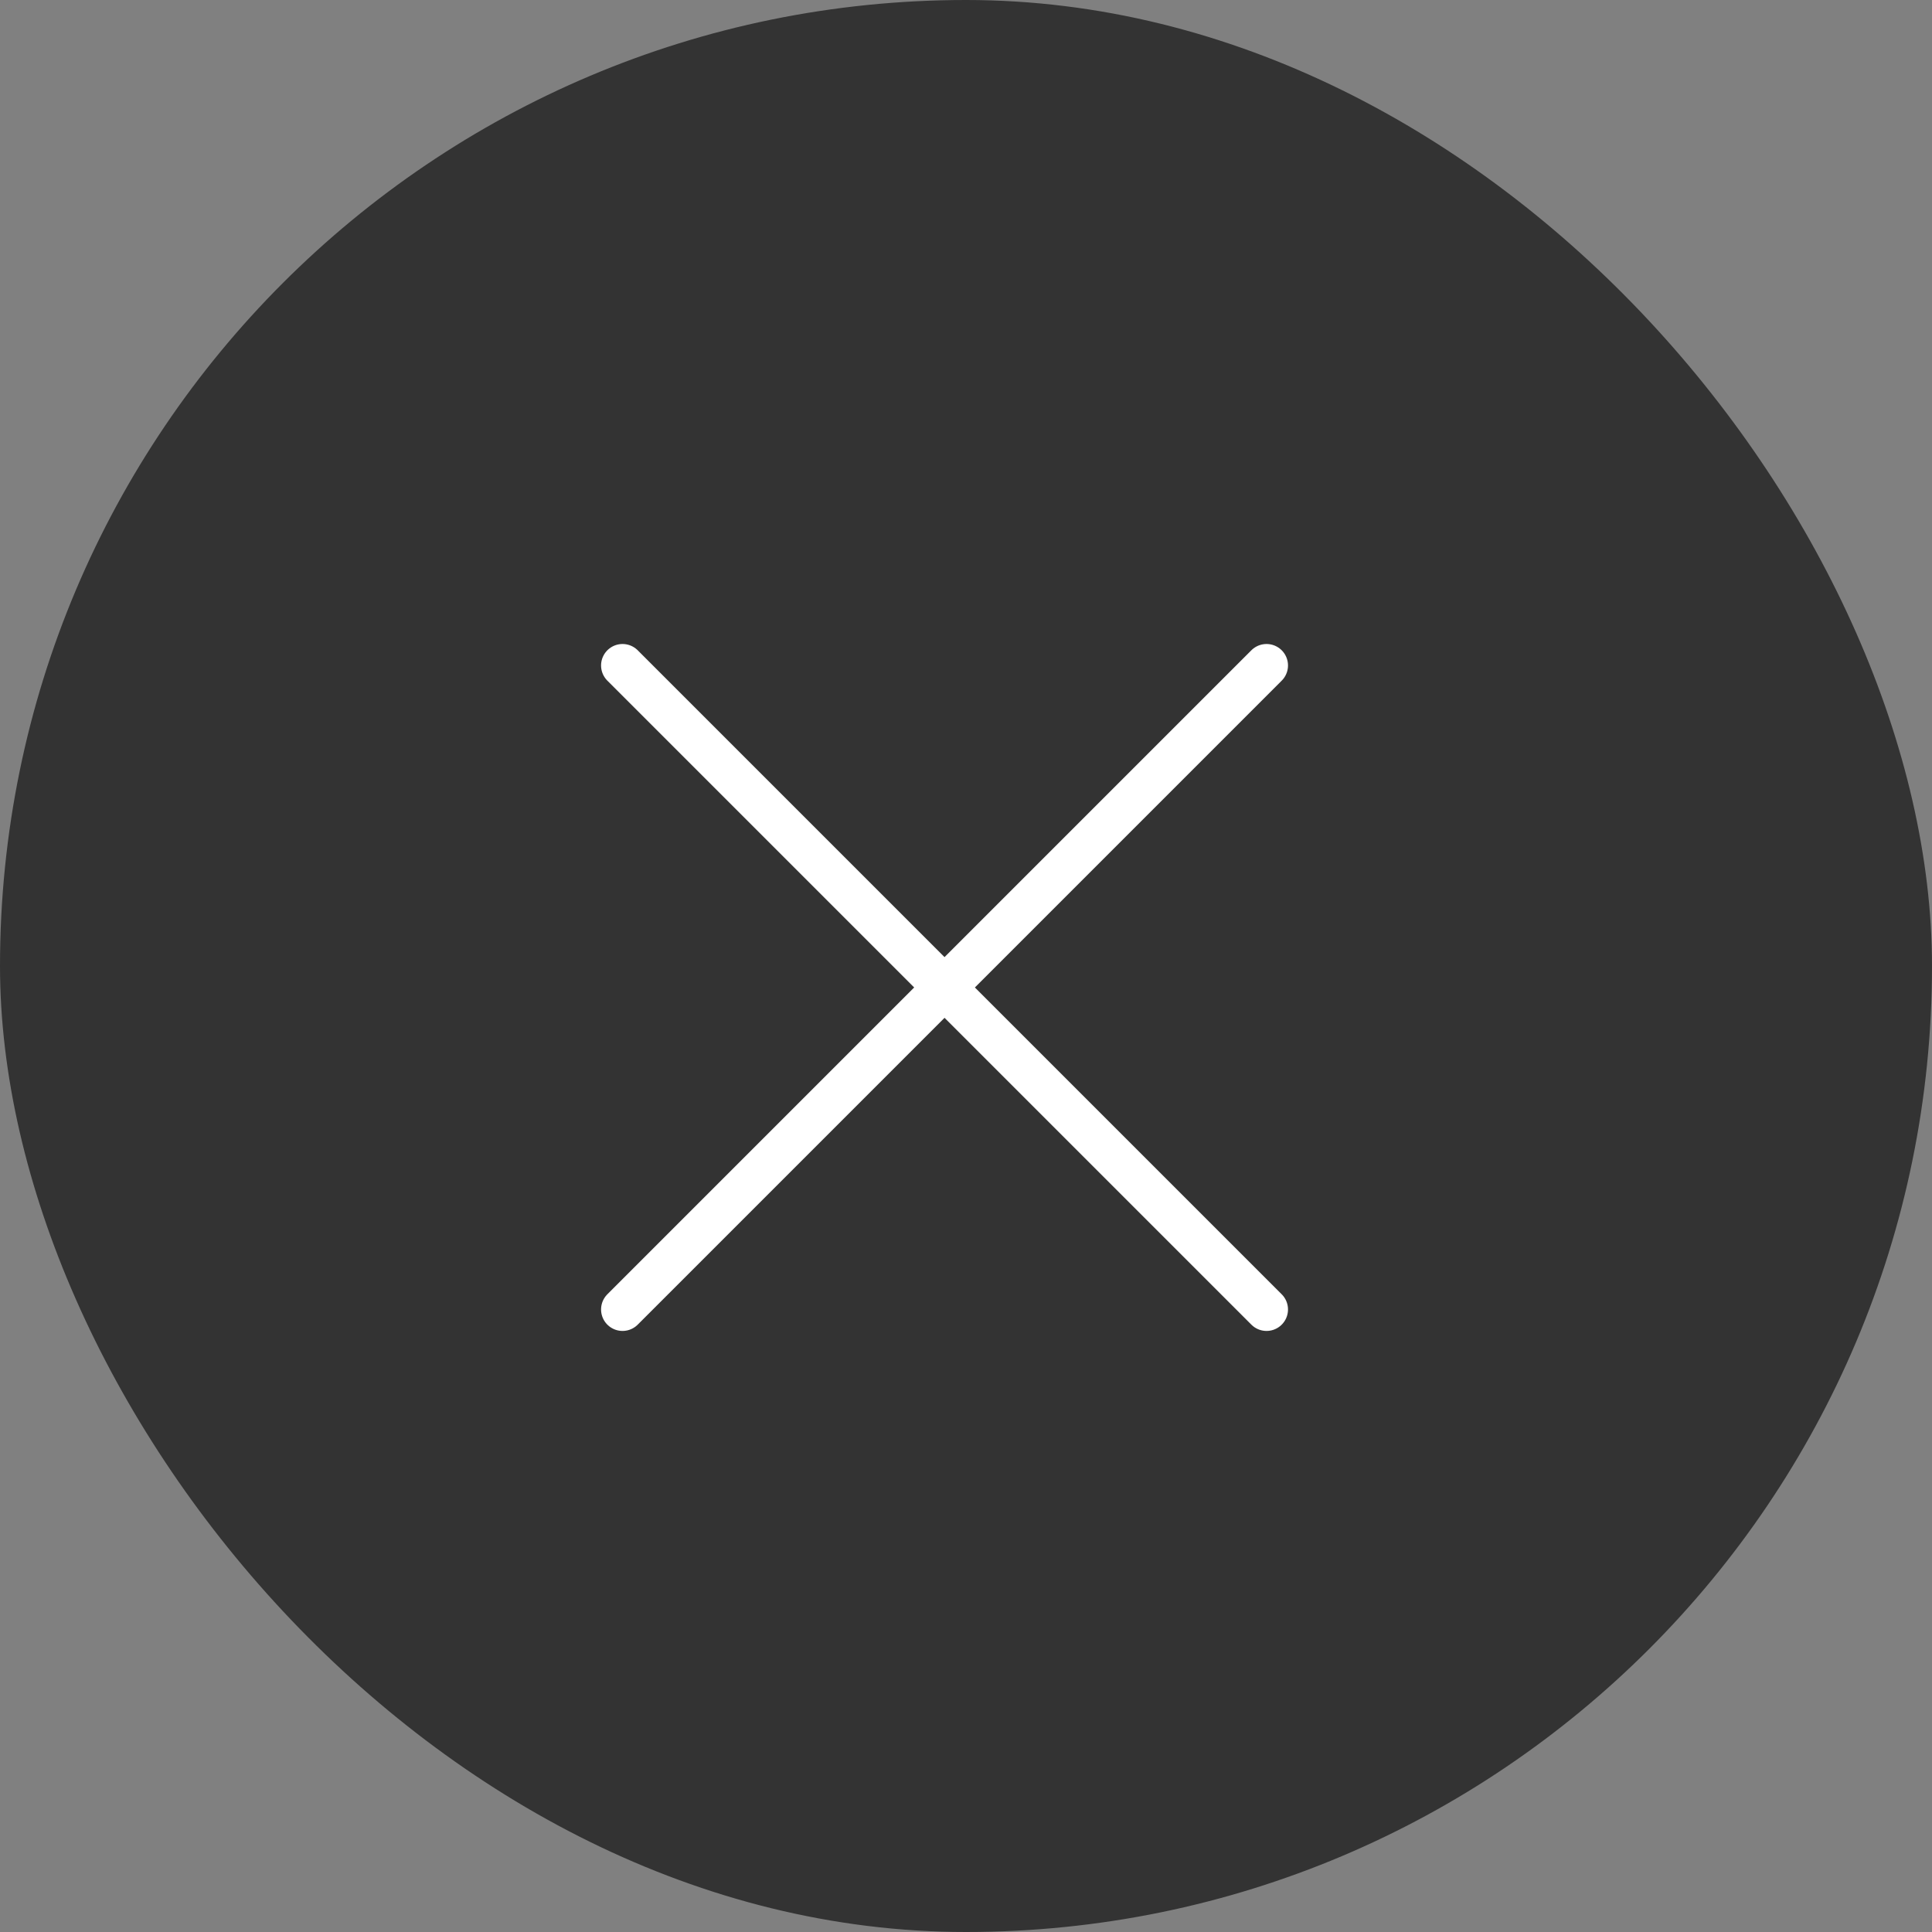 <svg width="45" height="45" viewBox="0 0 45 45" fill="none" xmlns="http://www.w3.org/2000/svg">
<rect x="0" y="0" width="45" height="45" fill="#808080" stroke="none"/>
<rect width="45" height="45" rx="22.5" fill="black" fill-opacity="0.6"/>
<path d="M29.5 15.5L14.5 30.5M14.5 15.5L29.5 30.5" stroke="white" stroke-linecap="round" stroke-linejoin="round"/>
</svg>
